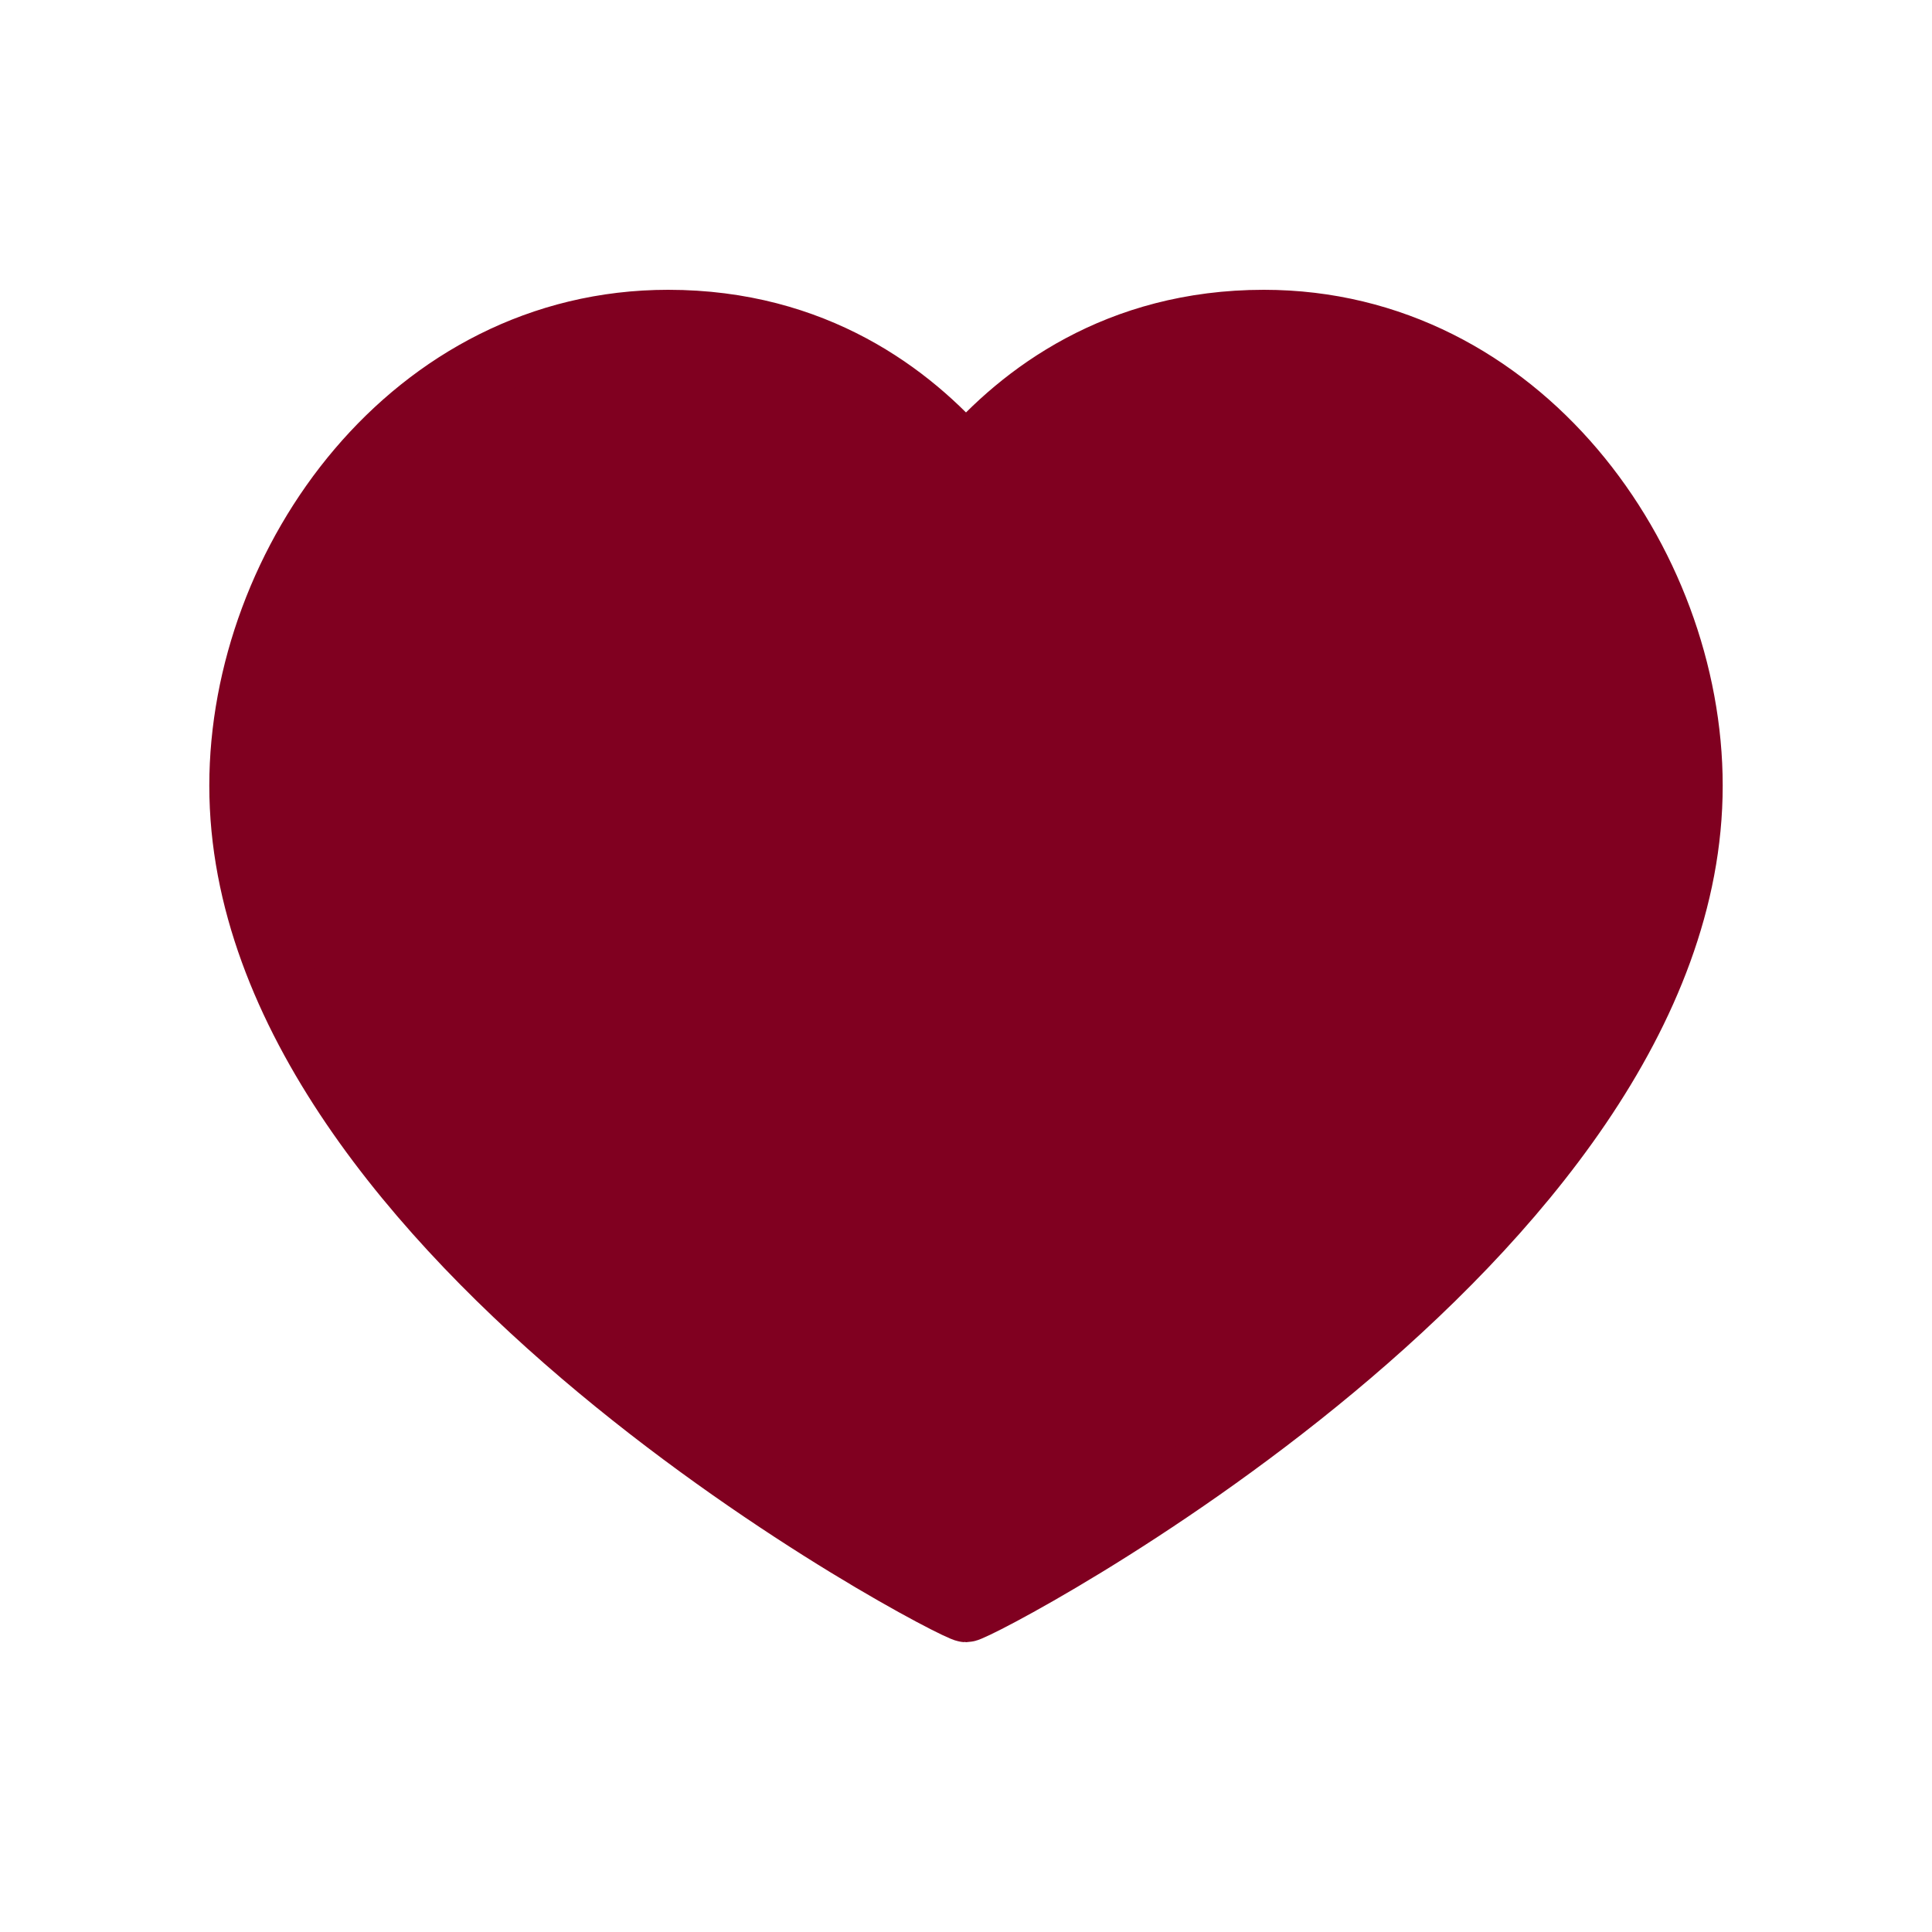 <svg width="60" height="60" viewBox="0 0 60 60" fill="none"
    xmlns="http://www.w3.org/2000/svg">
    <path d="M52.5 25C50.5 37.5 41.5 43.5 30.5 50C18 45.5 12.5 37 7 25C7 12.021 20 6.002 30 13.501C38.5 6.002 52.5 12.021 52.5 25Z" fill="#800020"/>
    <path d="M39.25 10C47.175 10 52.5 17.45 52.5 24.4C52.5 38.475 30.4 50 30 50C29.6 50 7.5 38.475 7.5 24.4C7.5 17.45 12.825 10 20.75 10C25.3 10 28.275 12.275 30 14.275C31.725 12.275 34.7 10 39.25 10Z" stroke="#800020" stroke-width="2" stroke-linecap="round" stroke-linejoin="round"/>
</svg>

